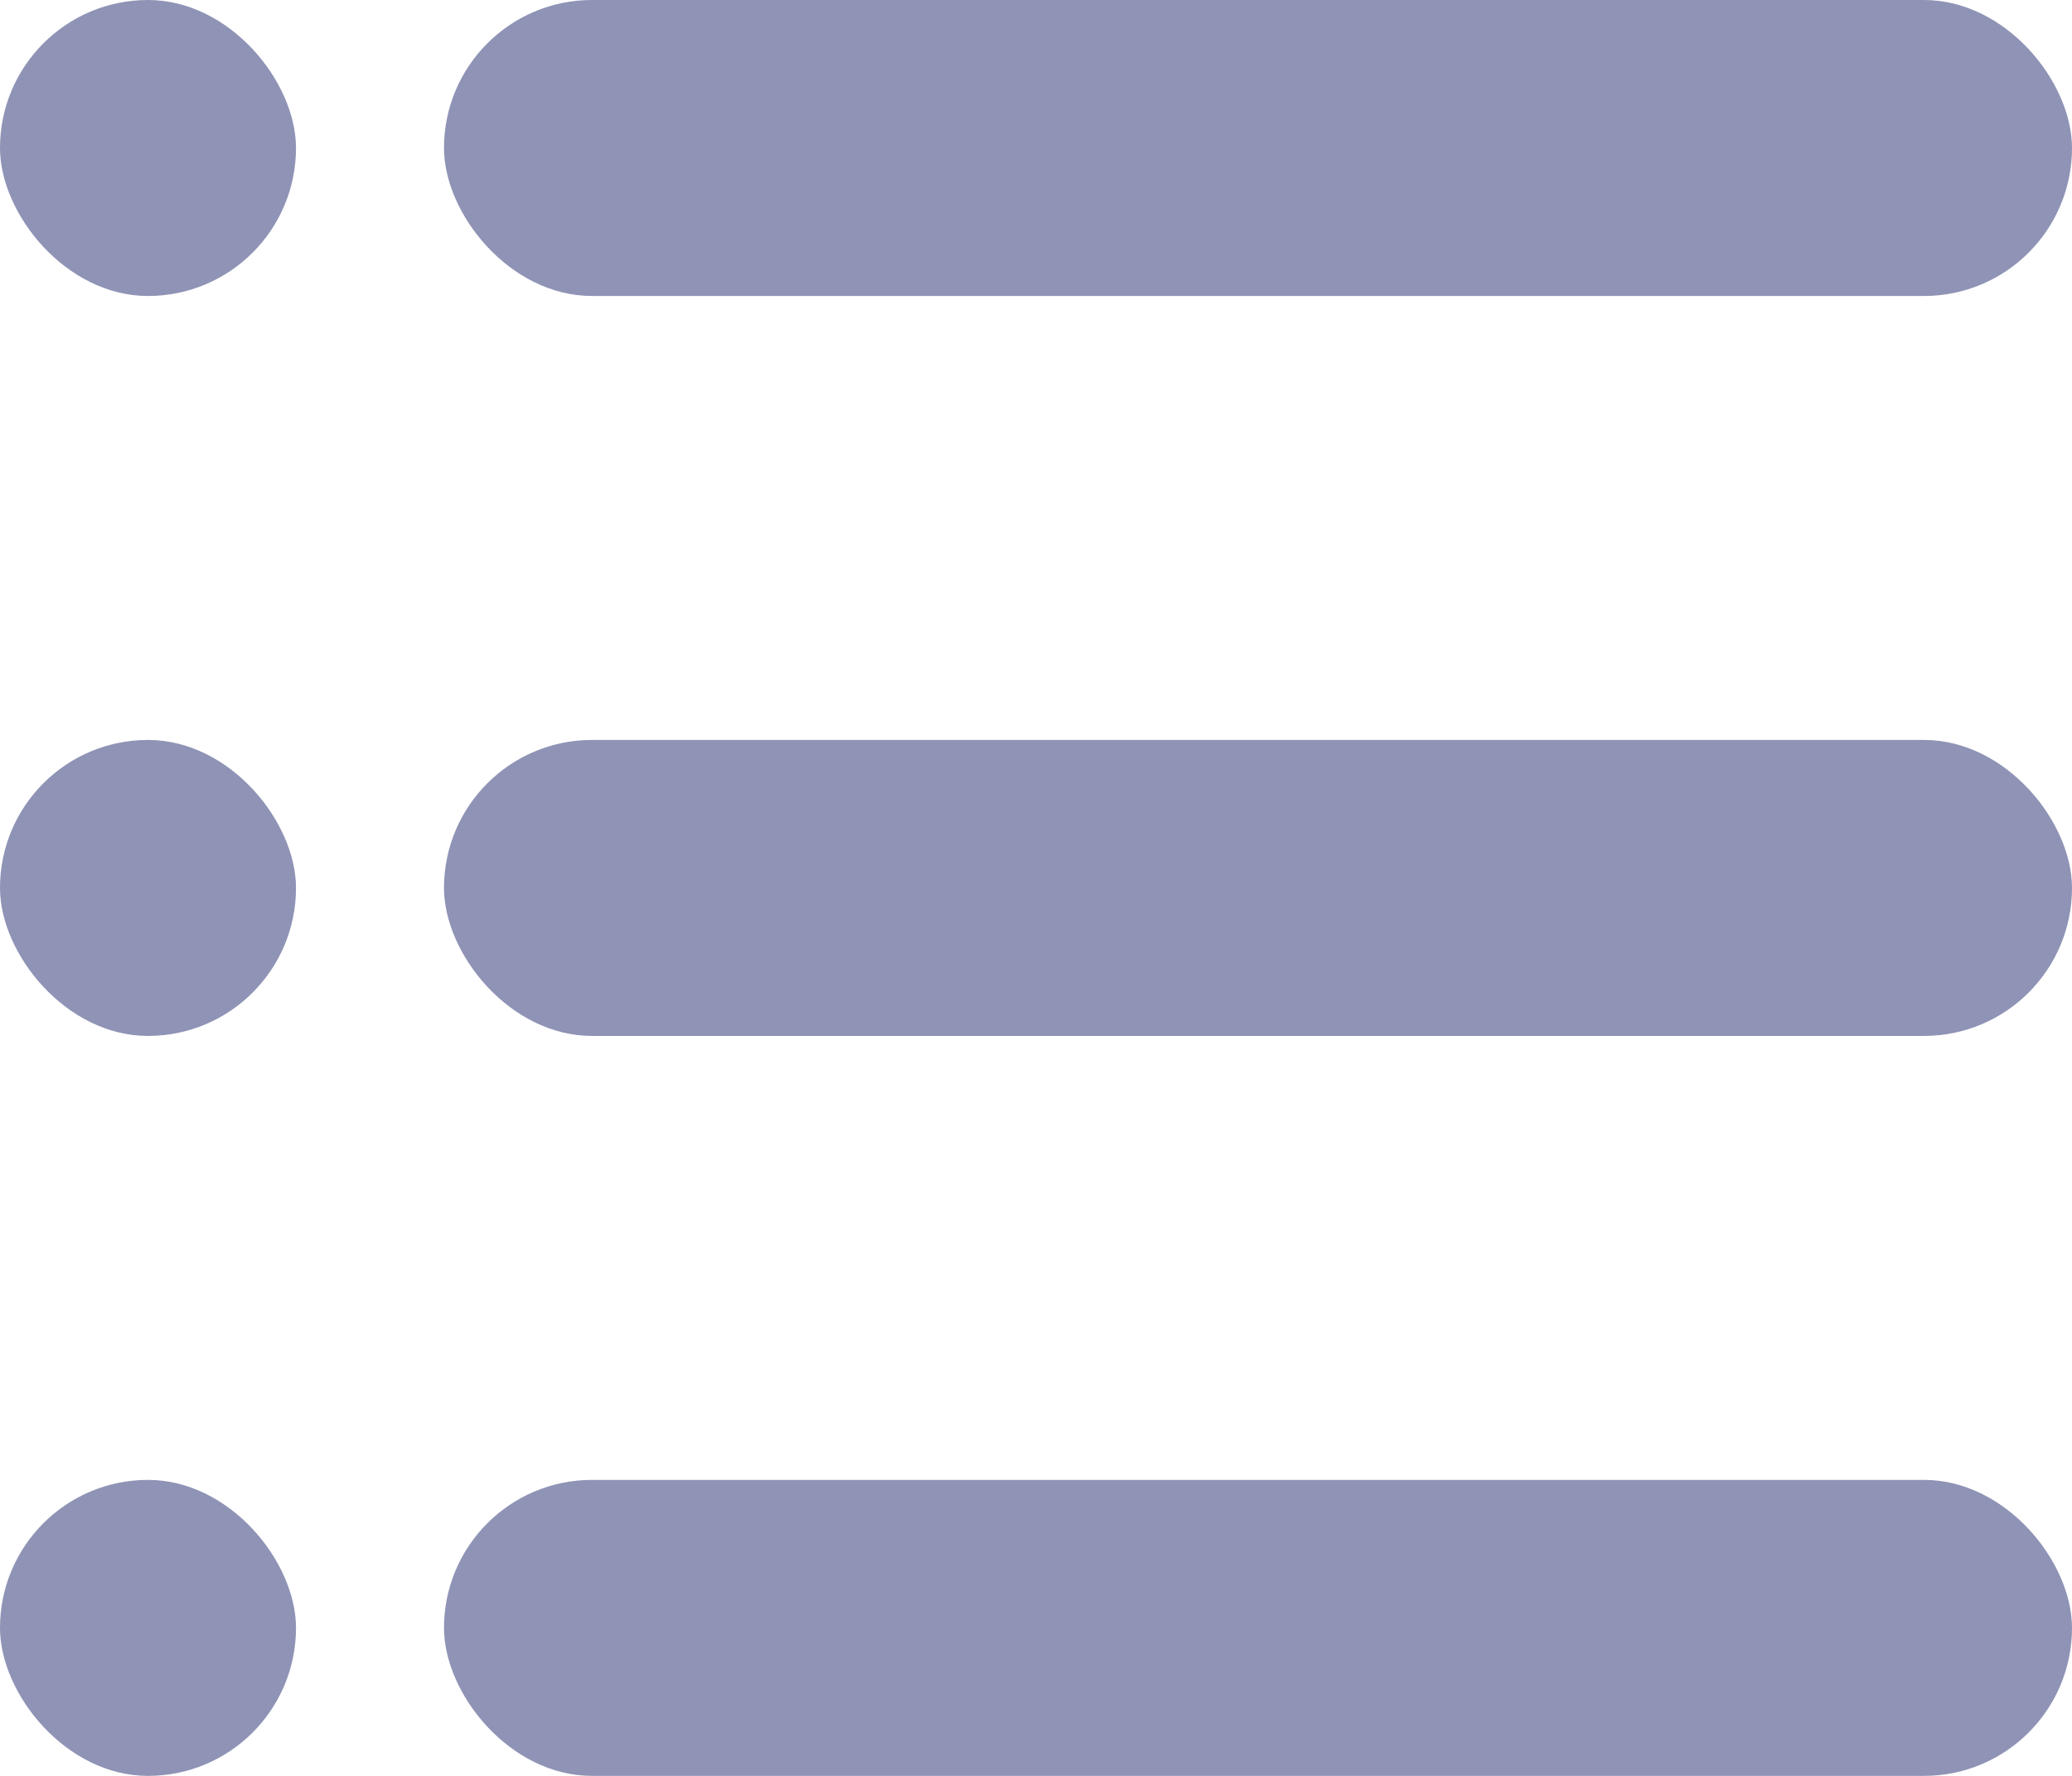 <svg width="14" height="12" viewBox="0 0 14 12" fill="none" xmlns="http://www.w3.org/2000/svg">
<rect x="3" width="11" height="2" rx="1" fill="#8F93B5"/>
<rect x="3" y="5" width="11" height="2" rx="1" fill="#8F93B5"/>
<rect x="3" y="10" width="11" height="2" rx="1" fill="#8F93B5"/>
<rect width="2" height="2" rx="1" fill="#8F93B5"/>
<rect y="5" width="2" height="2" rx="1" fill="#8F93B5"/>
<rect y="10" width="2" height="2" rx="1" fill="#8F93B5"/>
</svg>
